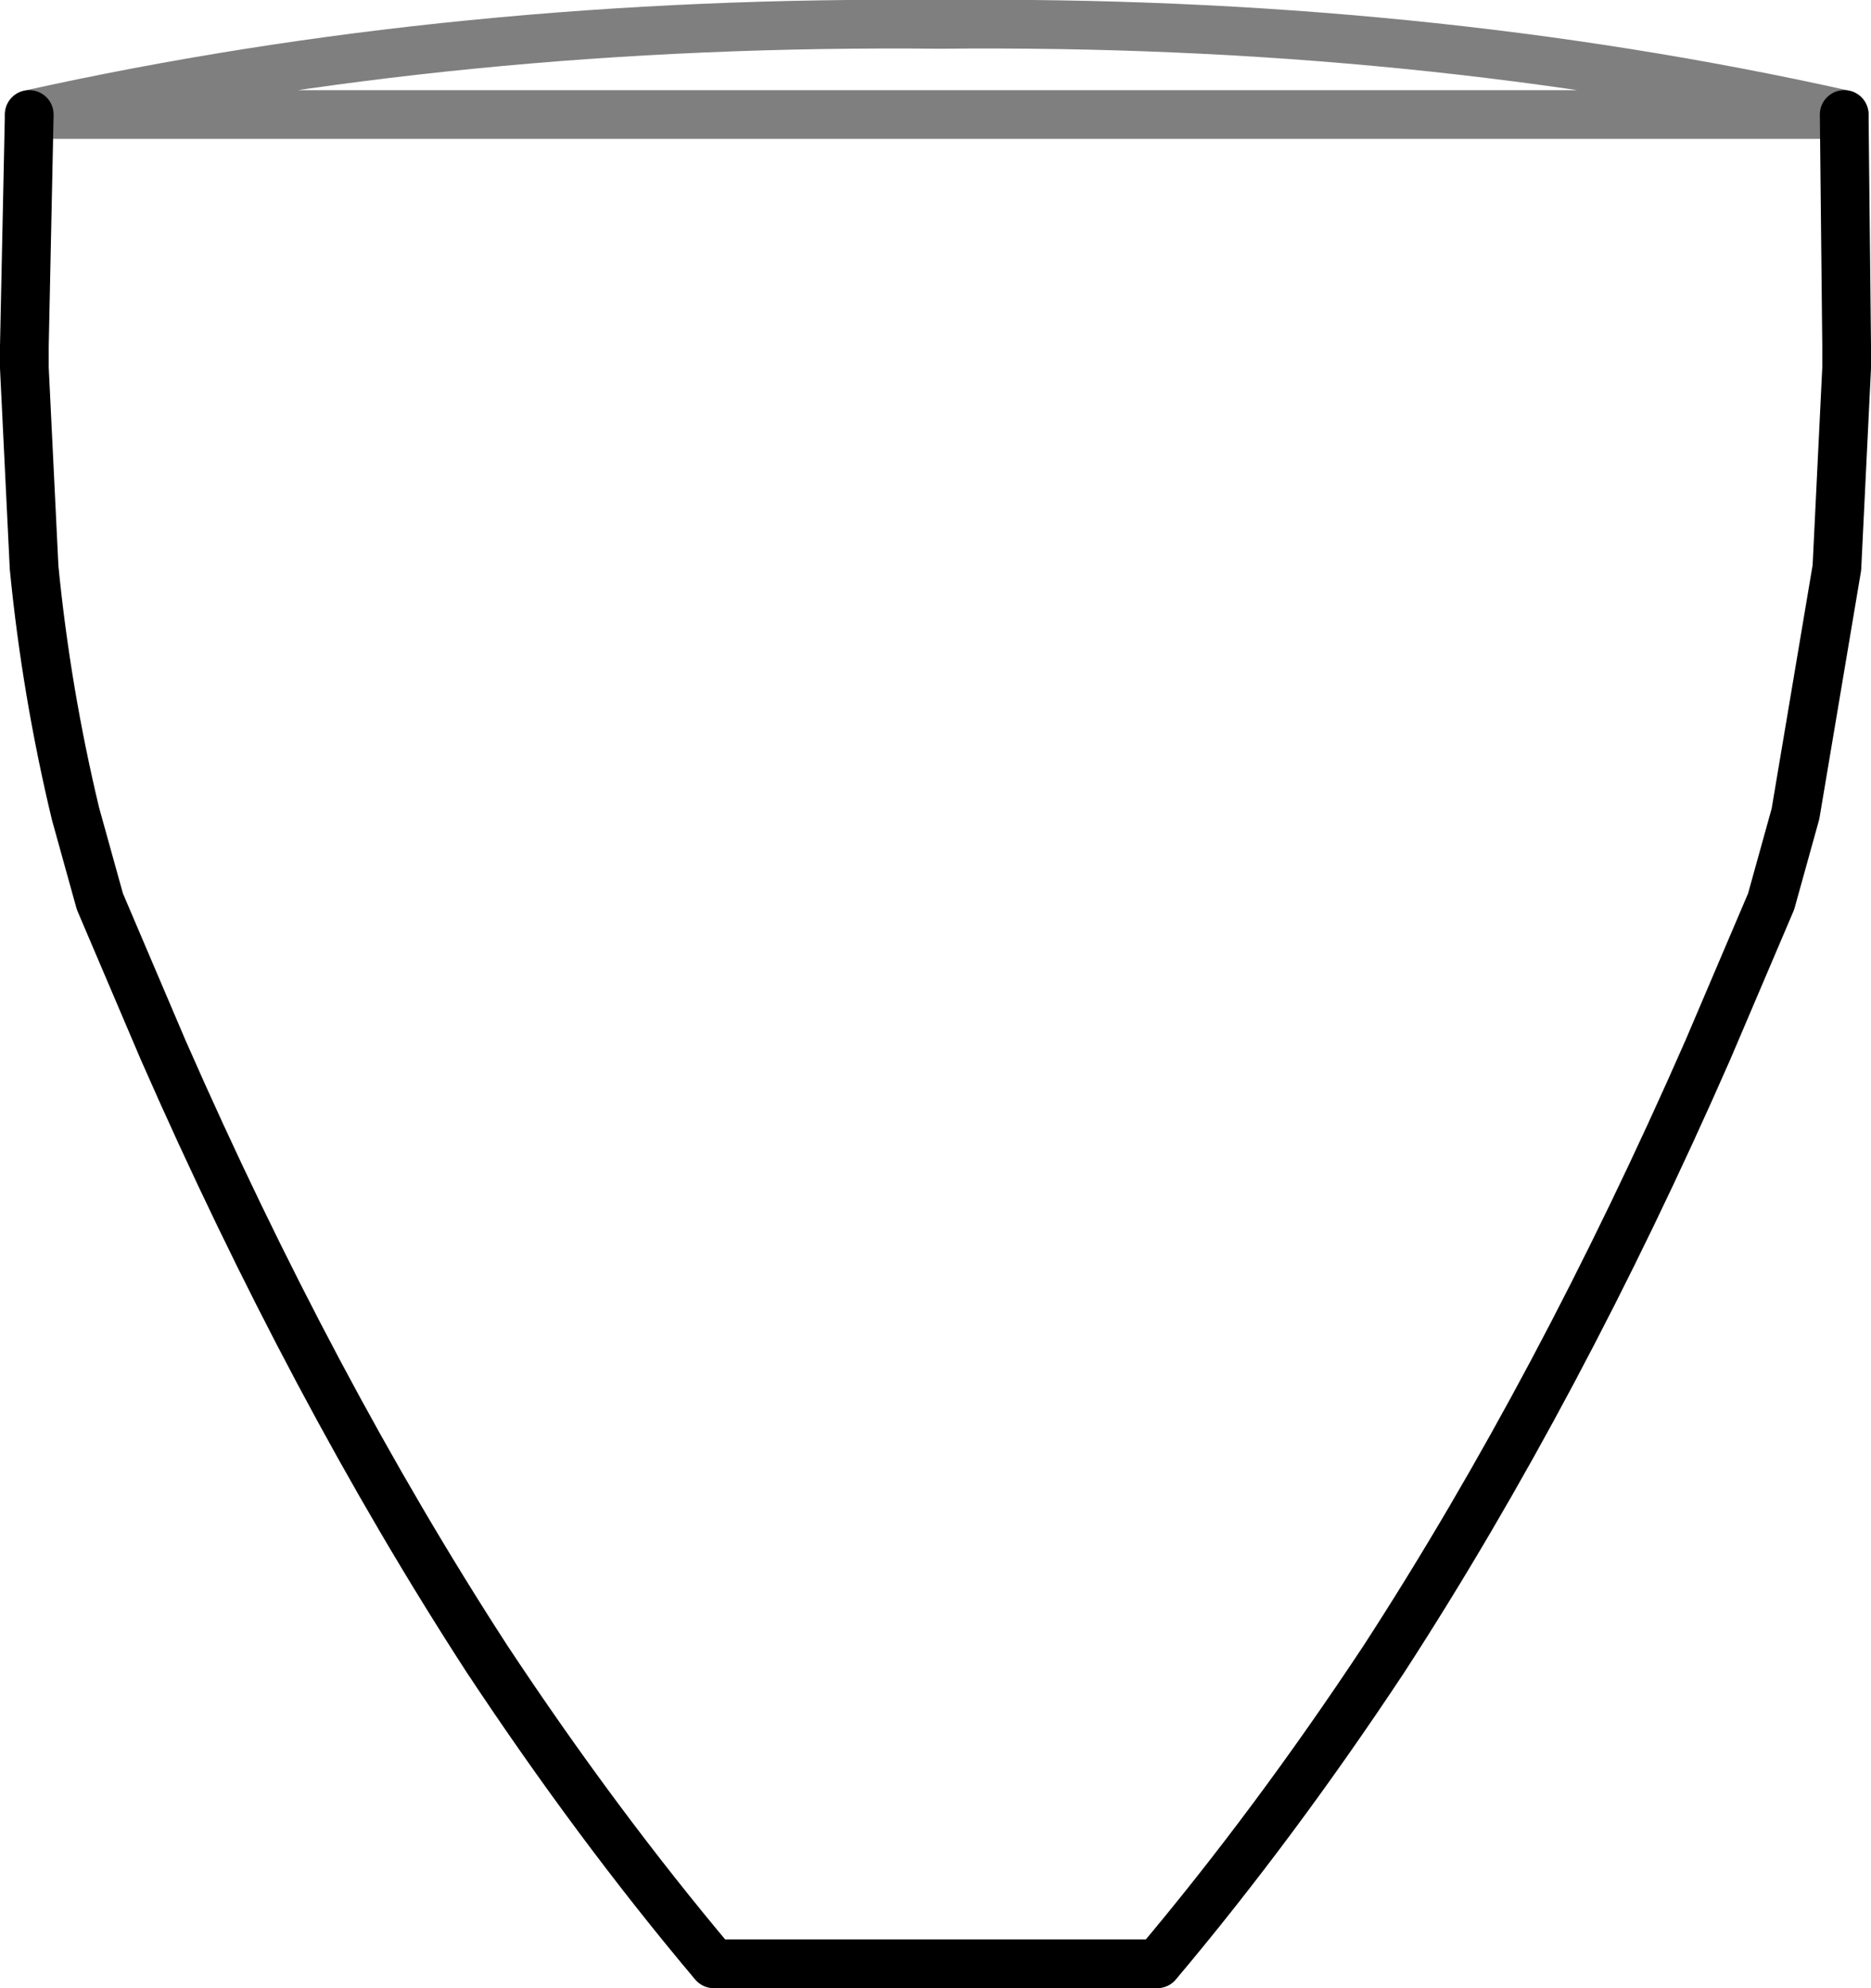 <?xml version="1.0" encoding="UTF-8" standalone="no"?>
<svg xmlns:xlink="http://www.w3.org/1999/xlink" height="40.8px" width="38.4px" xmlns="http://www.w3.org/2000/svg">
  <g transform="matrix(1.0, 0.0, 0.0, 1.0, -380.5, -174.4)">
    <path d="M381.1 176.75 L381.0 181.5 381.0 181.75 381.0 181.95 381.2 186.05 Q381.45 188.6 382.05 191.1 L382.55 192.9 383.85 195.95 Q386.9 202.9 390.5 208.45 392.75 211.85 395.15 214.7 L404.25 214.7 Q406.65 211.85 408.9 208.45 412.5 202.9 415.55 195.95 L416.85 192.9 417.35 191.1 418.2 186.05 418.4 181.95 418.4 181.75 418.4 181.5 418.35 176.75" fill="none" stroke="#000000" stroke-linecap="round" stroke-linejoin="round" stroke-width="1.0"/>
    <path d="M418.35 176.75 Q409.6 174.8 399.8 174.9 389.9 174.8 381.1 176.75 Z" fill="none" stroke="#000000" stroke-linecap="round" stroke-linejoin="round" stroke-opacity="0.502" stroke-width="1.0"/>
  </g>
</svg>
